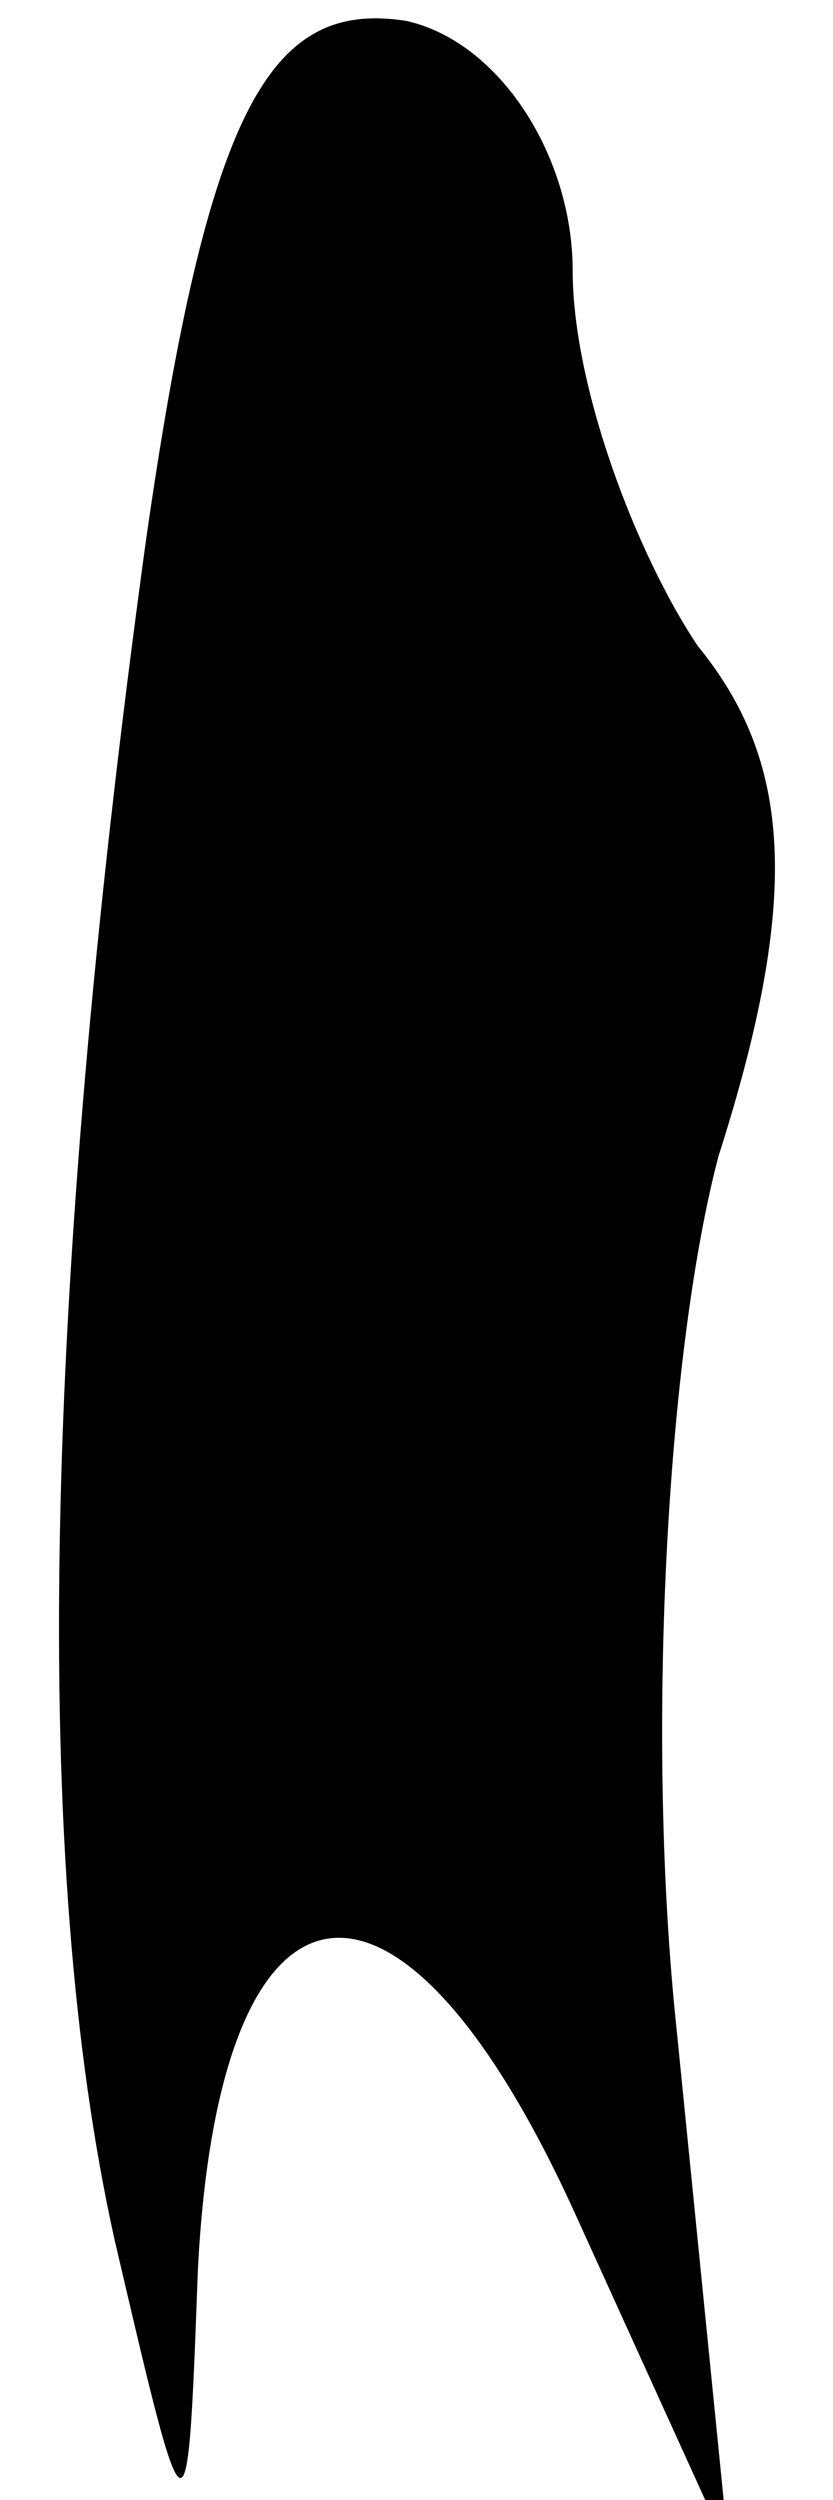 <?xml version="1.0" standalone="no"?>
<!DOCTYPE svg PUBLIC "-//W3C//DTD SVG 20010904//EN"
 "http://www.w3.org/TR/2001/REC-SVG-20010904/DTD/svg10.dtd">
<svg version="1.0" xmlns="http://www.w3.org/2000/svg"
 width="8pt" height="24pt" viewBox="0 0 8 24"
 preserveAspectRatio="xMidYMid meet">
<g transform="translate(0,24) scale(0.1,-0.1)"
fill="#000000" stroke="none">
<path fill="#000000" stroke="none" d="M14 188 c-10 -73 -11 -127 -3 -163 7
-30 7 -30 8 -3 2 40 19 43 36 6 l15 -33 -5 50 c-3 28 -1 65 4 84 8 25 7 38 -2
49 -6 9 -12 25 -12 36 0 11 -7 22 -16 24 -13 2 -19 -8 -25 -50z"/>
</g>
</svg>
